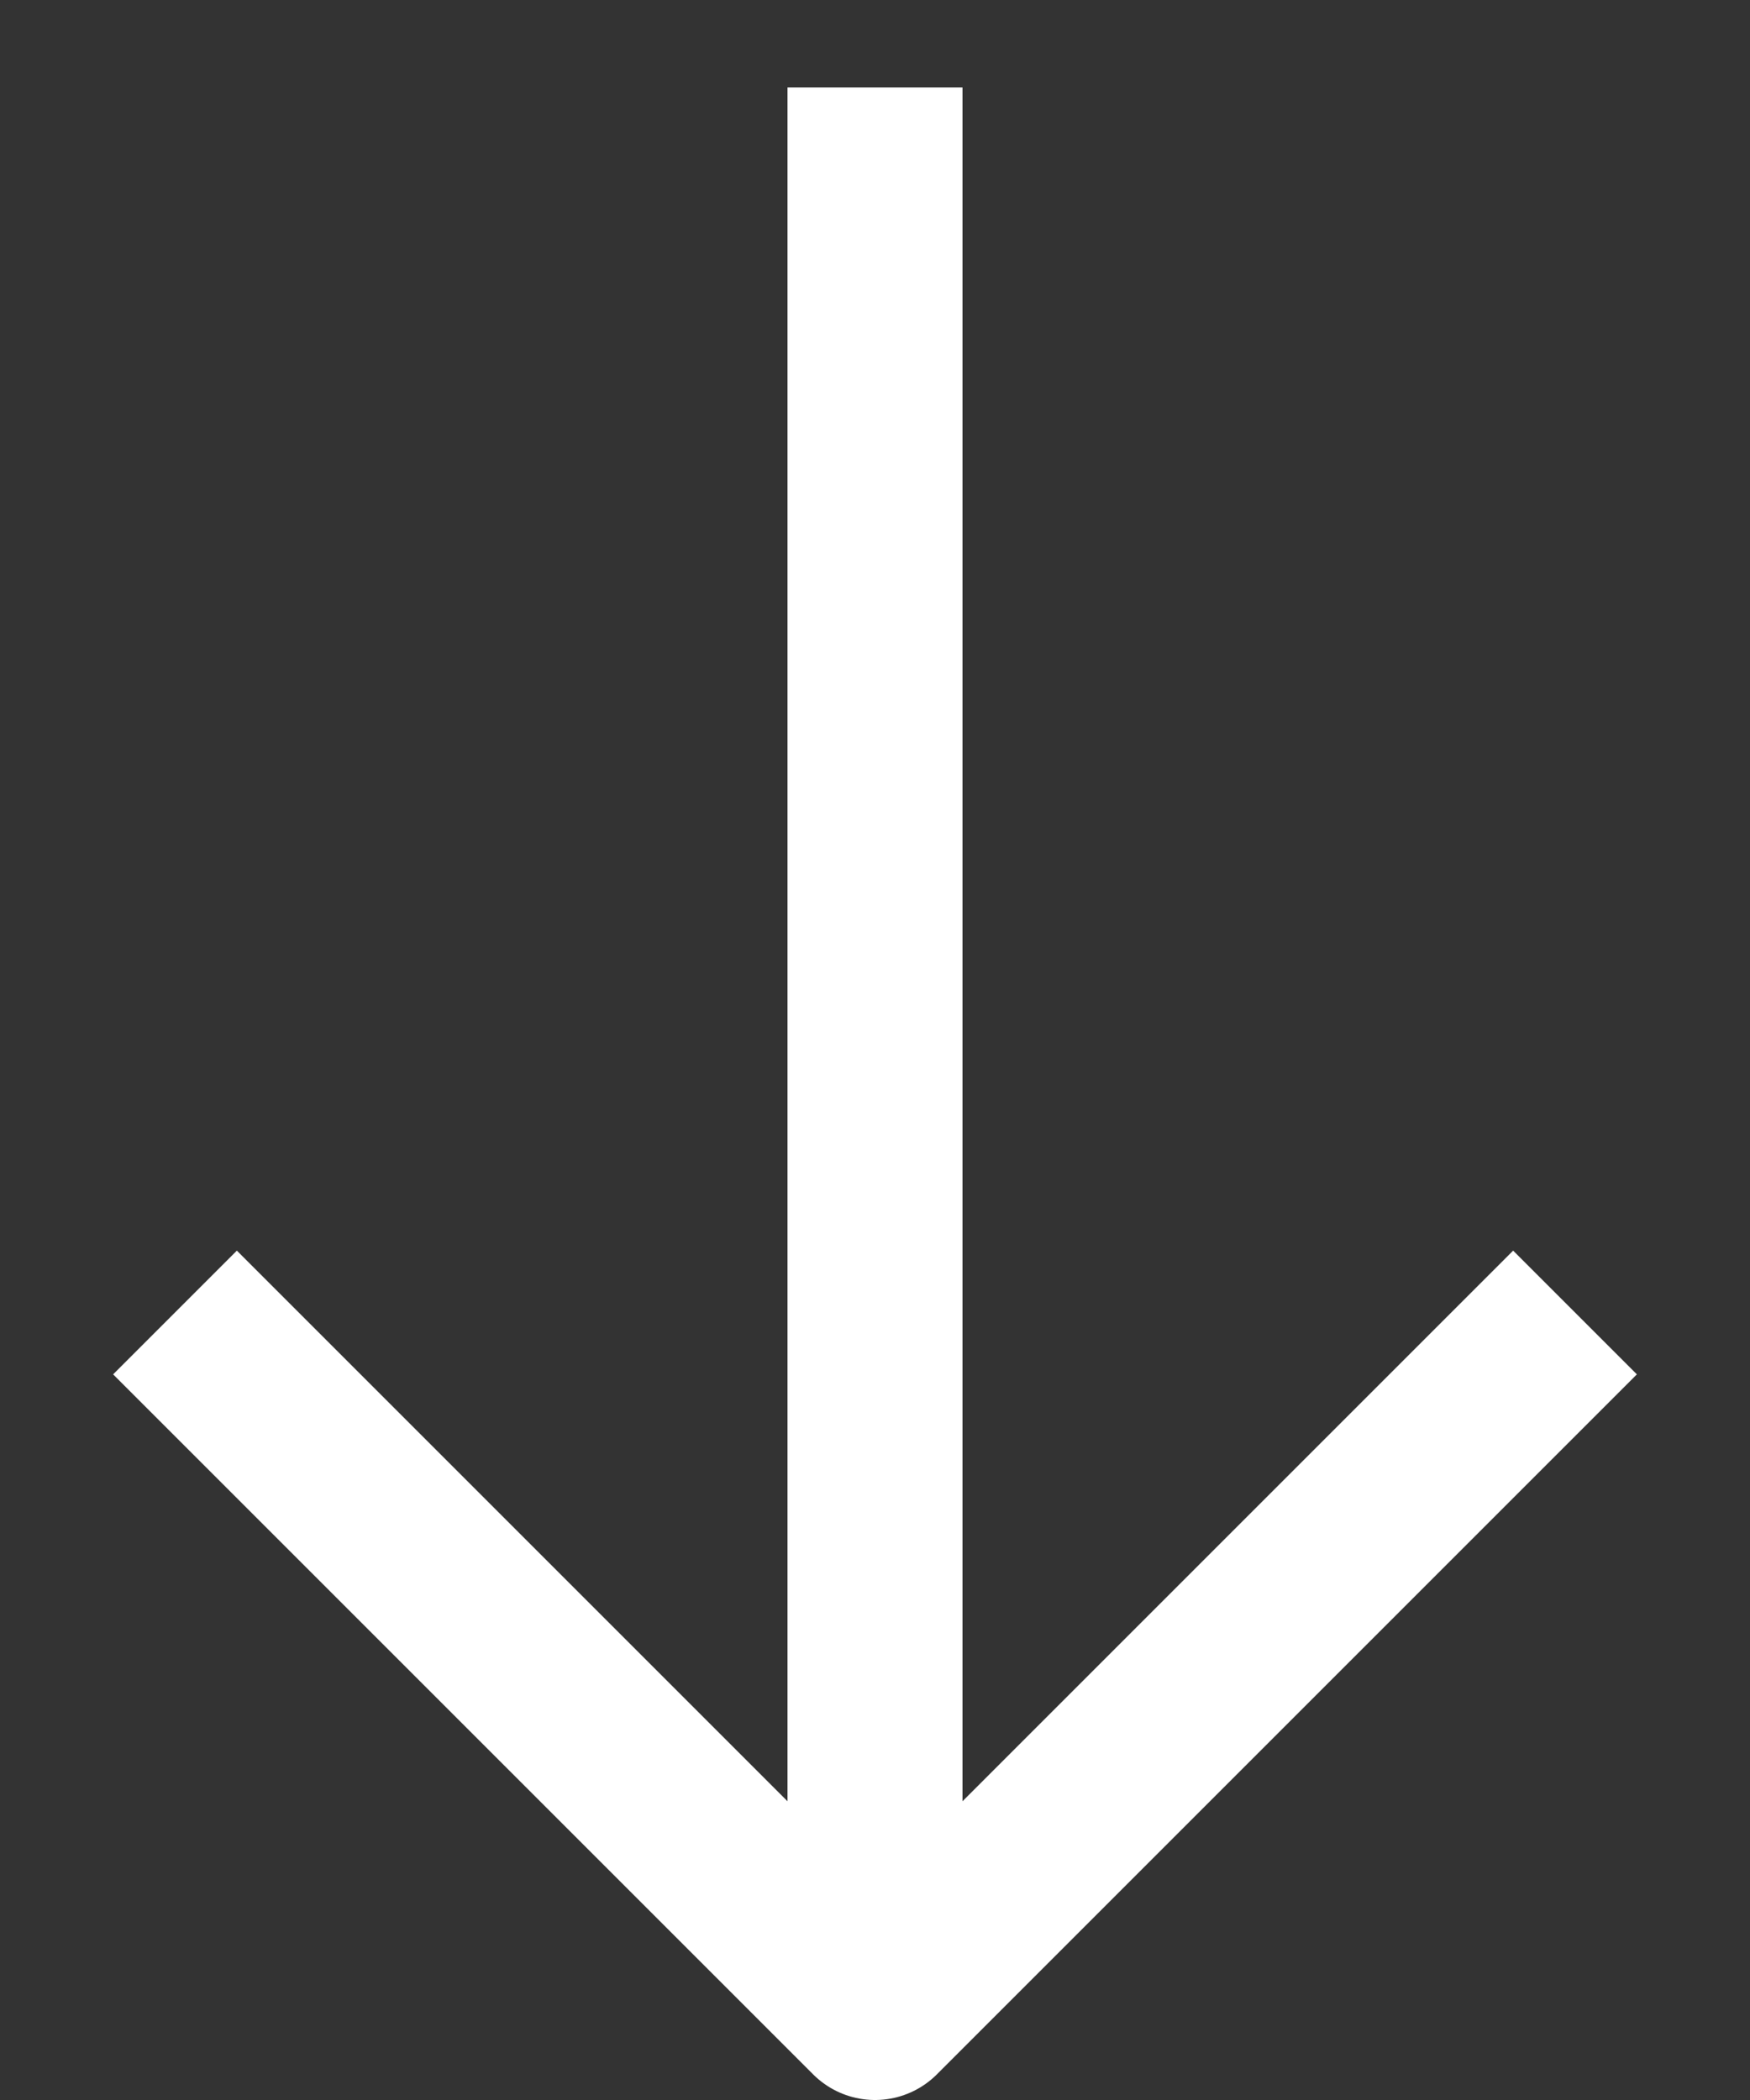 <svg width="10" height="12" viewBox="0 0 10 12" fill="none" xmlns="http://www.w3.org/2000/svg">
<rect x="0" y="0" width="10" height="12" fill="#333333" stroke="none"/>
<path d="M1 7.5L5 11.5L9 7.5" stroke="white" stroke-linejoin="round"/>
<path d="M5 11V0.5" stroke="white" stroke-linejoin="round"/>
</svg>
